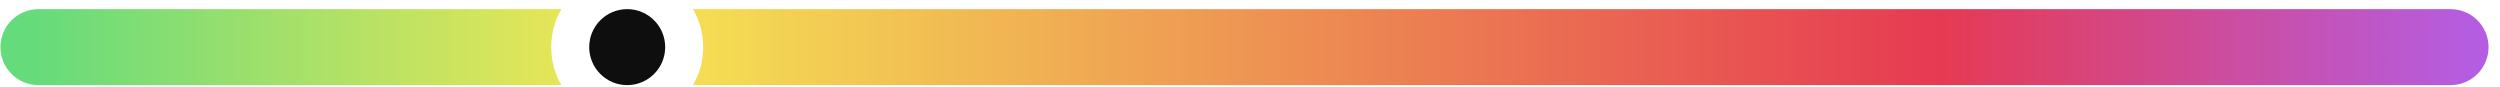 <svg width="173" height="6" viewBox="0 0 173 6" fill="none" xmlns="http://www.w3.org/2000/svg">
<path fill-rule="evenodd" clip-rule="evenodd" d="M47.956 5.89C48.404 5.117 48.66 4.219 48.66 3.261C48.66 2.304 48.404 1.406 47.956 0.633H169.579C171.03 0.633 172.207 1.81 172.207 3.261C172.207 4.713 171.03 5.89 169.579 5.89H47.956ZM38.849 5.89H2.658C1.206 5.89 0.029 4.713 0.029 3.261C0.029 1.81 1.206 0.633 2.658 0.633H38.848C38.401 1.406 38.145 2.304 38.145 3.261C38.145 4.219 38.401 5.117 38.849 5.89Z" fill="url(#paint0_linear_671_6923)"/>
<circle cx="43.402" cy="3.261" r="2.629" fill="#0E0E0E"/>
<defs>
<linearGradient id="paint0_linear_671_6923" x1="0.029" y1="0.633" x2="170.893" y2="0.633" gradientUnits="userSpaceOnUse">
<stop offset="0.012" stop-color="#65DB7C"/>
<stop offset="0.252" stop-color="#F5E753"/>
<stop offset="0.785" stop-color="#E63A52"/>
<stop offset="1" stop-color="#B55DE0"/>
</linearGradient>
</defs>
</svg>
